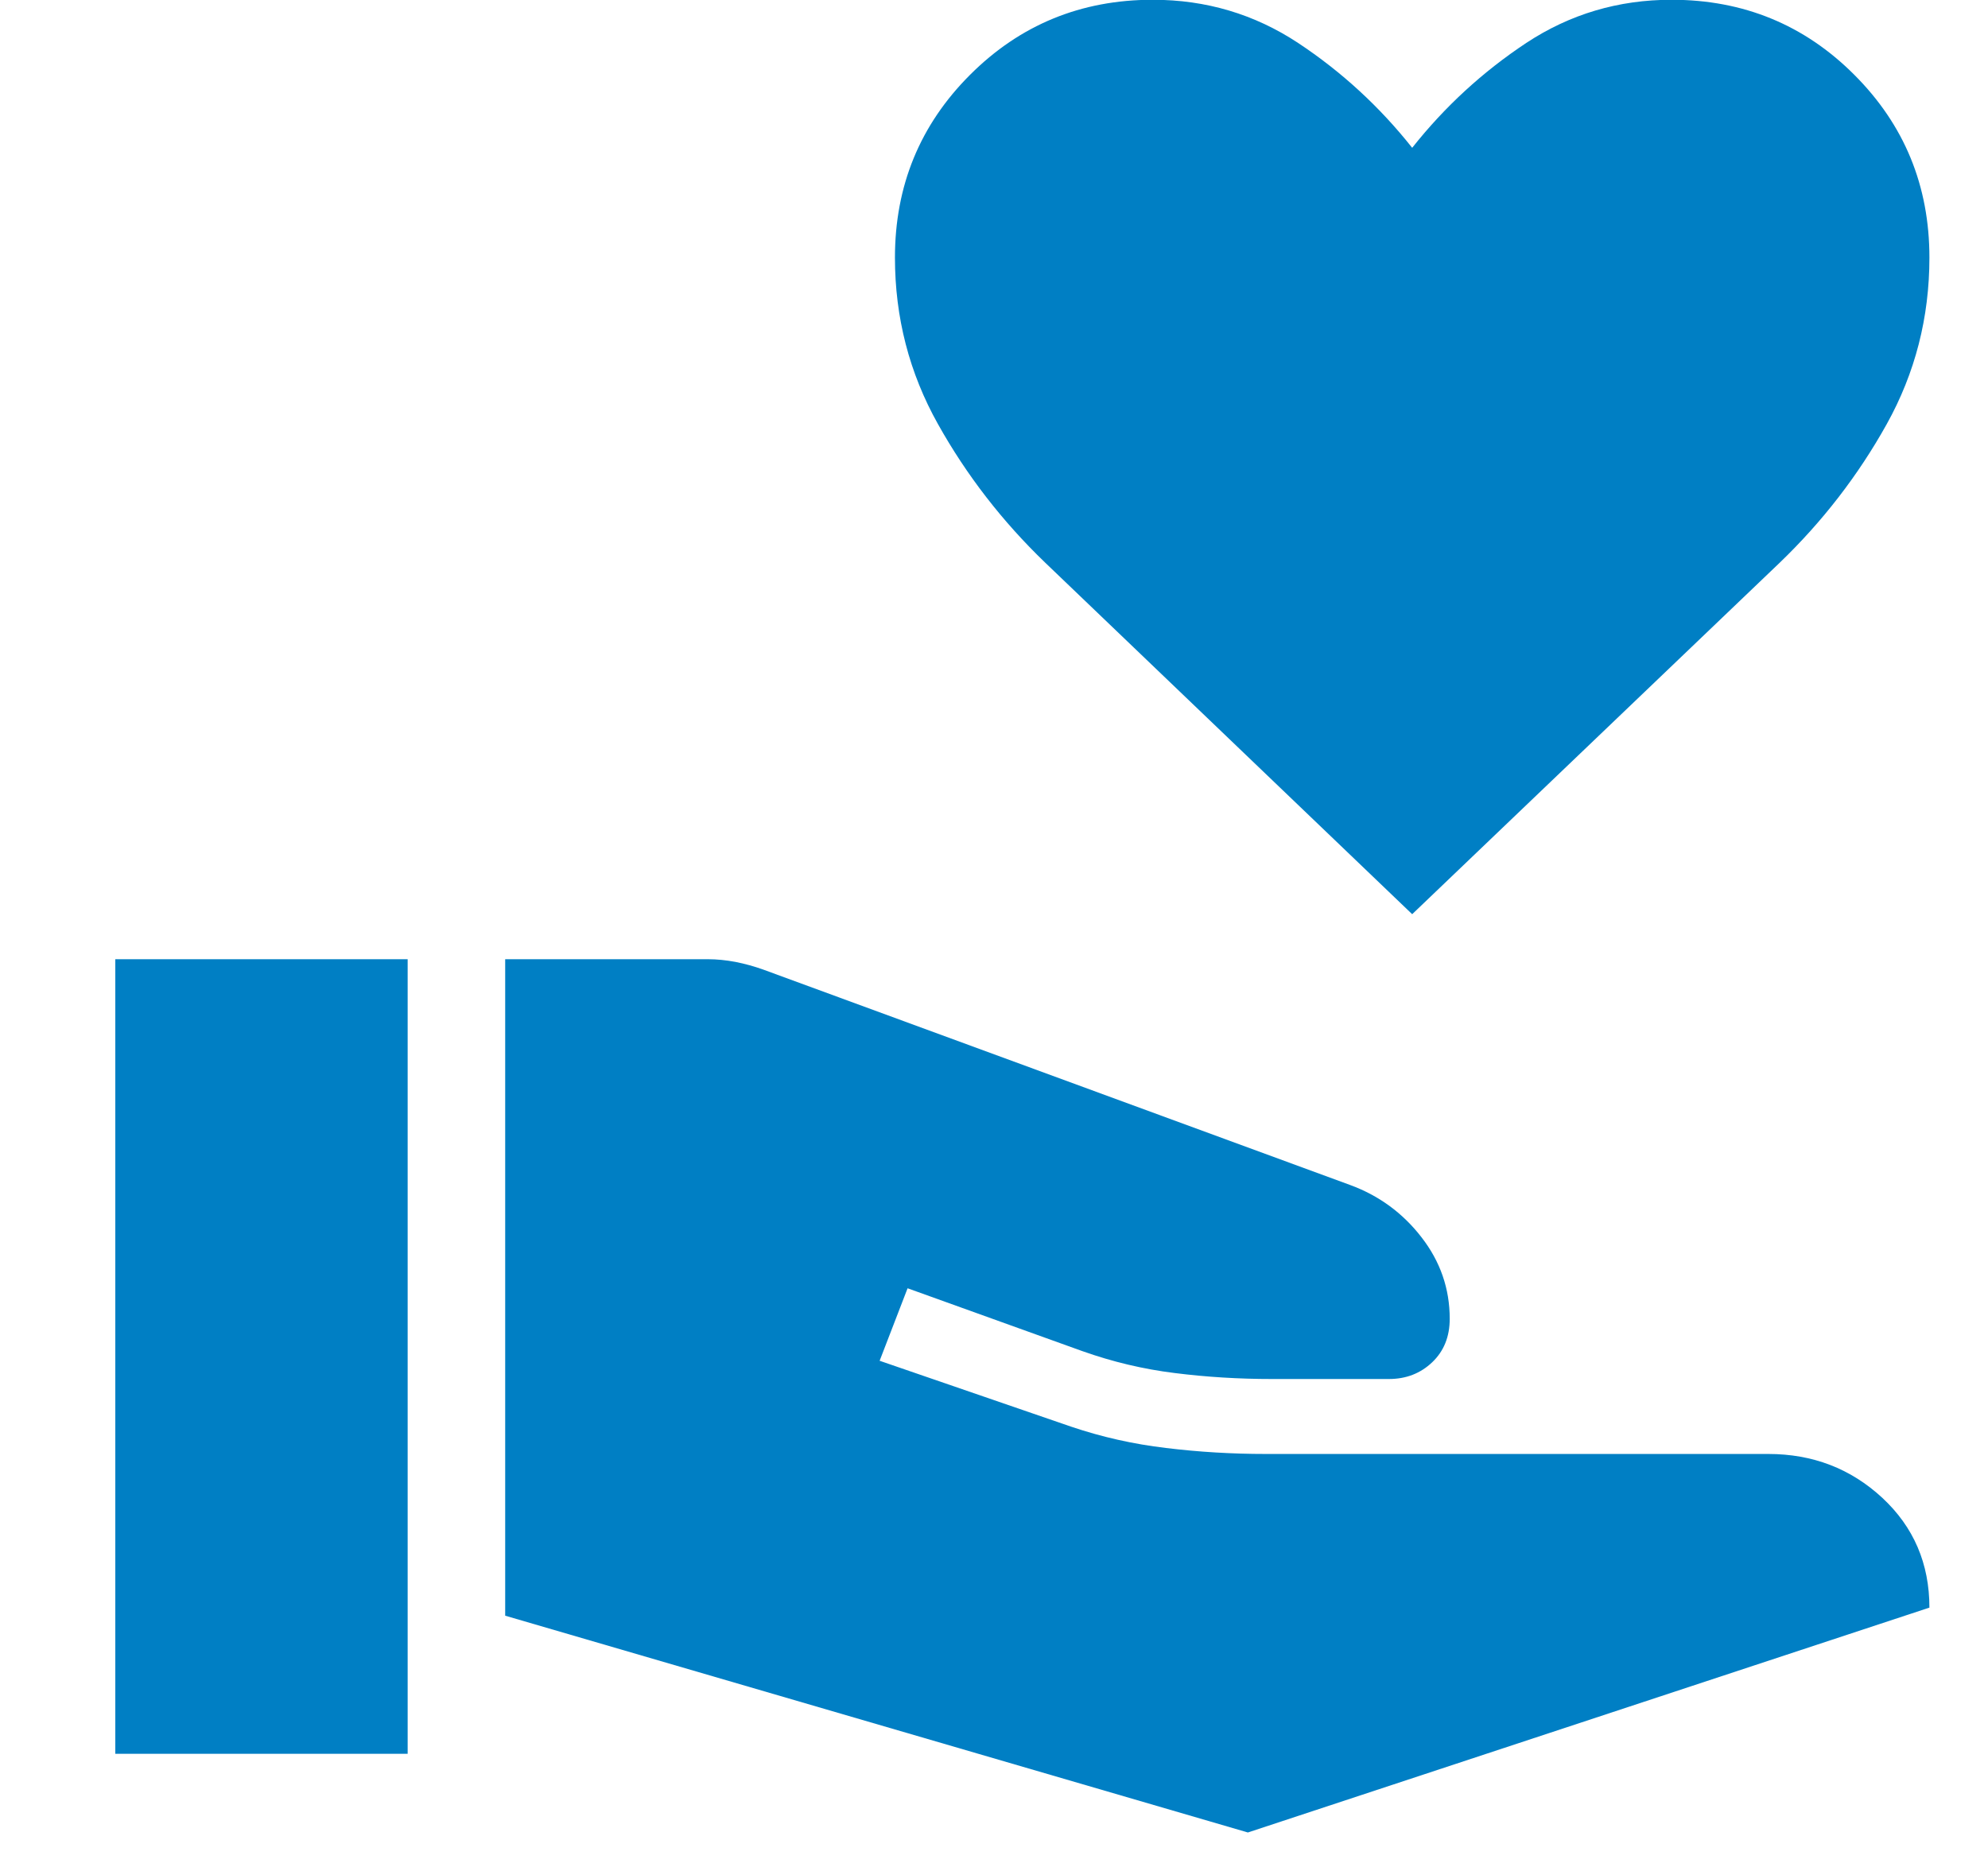 <svg width="17" height="16" viewBox="0 0 17 16" fill="none" xmlns="http://www.w3.org/2000/svg">
<path d="M4.32 13.817V8.203H6.054C6.13 8.203 6.208 8.211 6.289 8.226C6.37 8.242 6.449 8.264 6.525 8.291L11.543 10.133C11.79 10.223 11.995 10.373 12.155 10.58C12.316 10.787 12.397 11.02 12.397 11.278C12.397 11.431 12.347 11.555 12.247 11.65C12.147 11.745 12.024 11.793 11.877 11.793H10.876C10.593 11.793 10.316 11.776 10.046 11.742C9.777 11.709 9.513 11.646 9.254 11.554L7.761 11.017L7.522 11.637L9.158 12.2C9.421 12.289 9.692 12.35 9.972 12.383C10.252 12.417 10.536 12.434 10.823 12.434H15.121C15.501 12.434 15.826 12.559 16.096 12.809C16.365 13.059 16.499 13.372 16.499 13.748L10.671 15.671L4.32 13.817ZM0.986 14.998V8.203H3.486V14.998H0.986ZM12.076 7.818L8.938 4.812C8.572 4.46 8.266 4.065 8.021 3.627C7.776 3.19 7.653 2.715 7.653 2.203C7.653 1.589 7.867 1.068 8.295 0.64C8.723 0.212 9.244 -0.002 9.858 -0.002C10.313 -0.002 10.727 0.121 11.1 0.367C11.473 0.614 11.798 0.913 12.076 1.264C12.354 0.913 12.679 0.614 13.052 0.367C13.425 0.121 13.839 -0.002 14.294 -0.002C14.908 -0.002 15.43 0.212 15.857 0.64C16.285 1.068 16.499 1.589 16.499 2.203C16.499 2.715 16.377 3.19 16.134 3.627C15.89 4.065 15.585 4.46 15.219 4.812L12.076 7.818Z" fill="#007FC4"/>
</svg>
